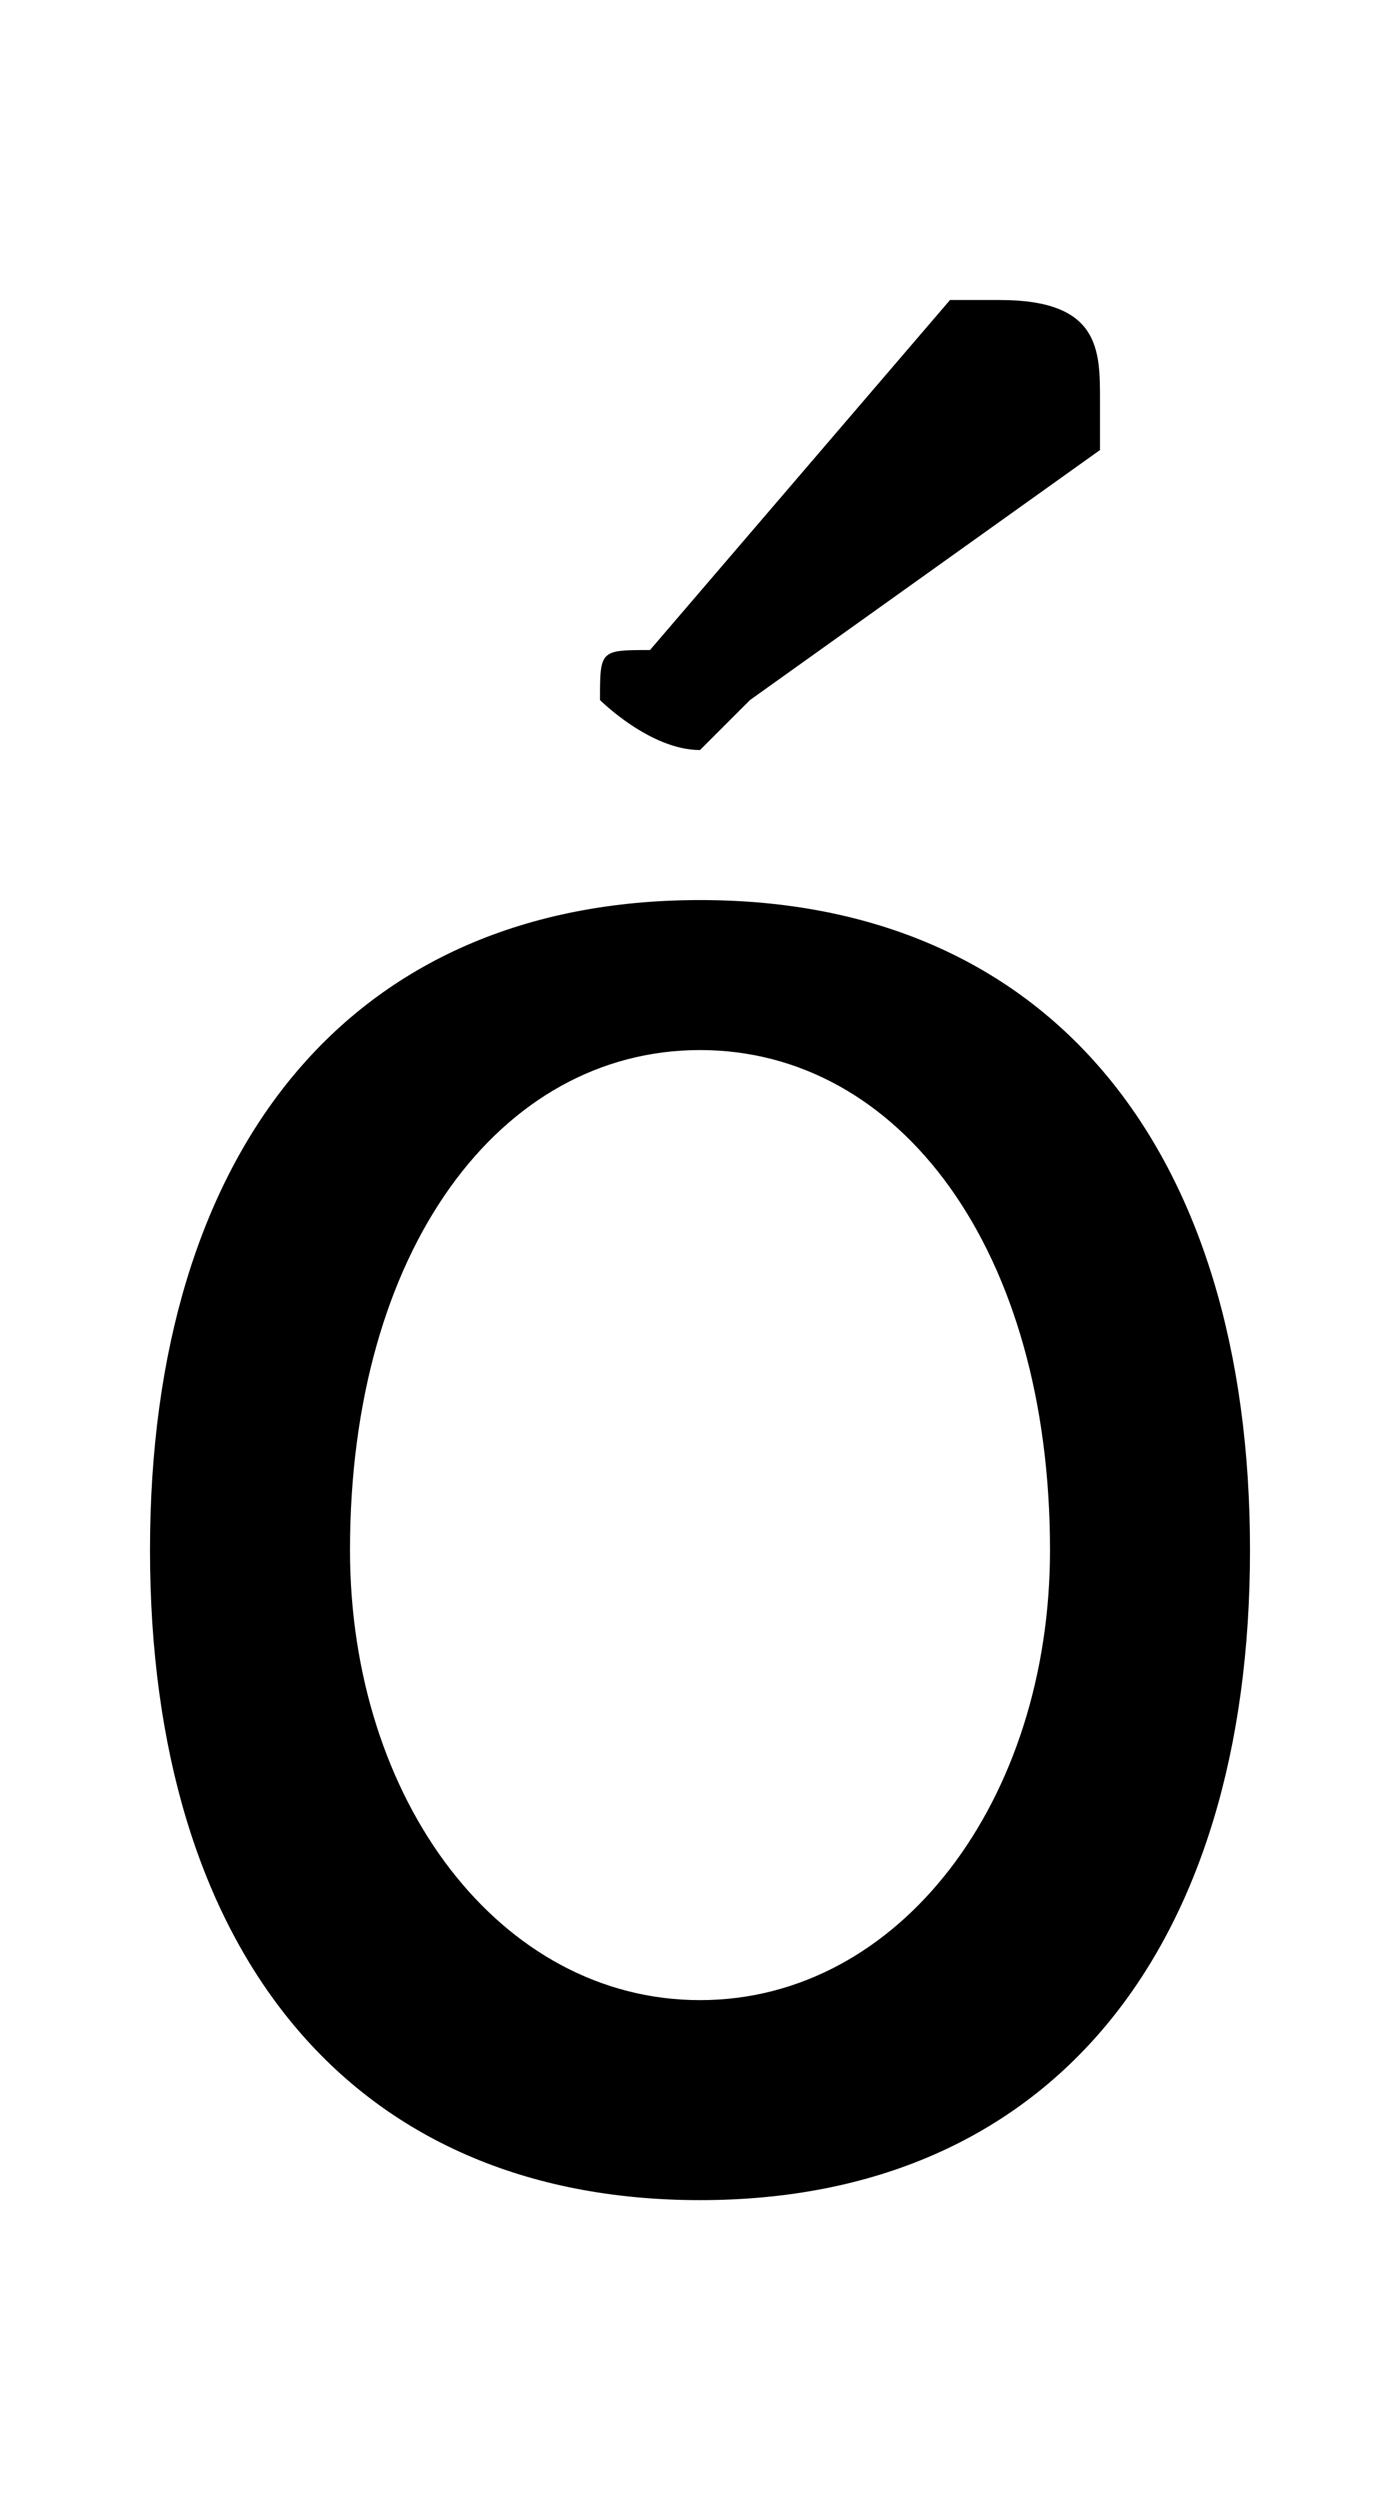 <svg xmlns="http://www.w3.org/2000/svg" viewBox="0 -44.0 27.9 50.0">
    <rect x="0" y="-44.0" width="27.9" height="50.0" fill="#808080" stroke="none"/>
    <g transform="scale(1, -1)">
        <!-- ボディの枠 -->
        <rect x="0" y="-6.0" width="27.9" height="50.0"
            stroke="white" fill="white"/>
        <!-- グリフ座標系の原点 -->
        <circle cx="0" cy="0" r="5" fill="white"/>
        <!-- グリフのアウトライン -->
        <g style="fill:black;stroke:#000000;stroke-width:0;stroke-linecap:round;stroke-linejoin:round;">
        <path d="M 14.0 0.0 C 21.0 0.0 25.0 5.0 25.0 13.0 C 25.0 21.0 21.0 26.0 14.0 26.0 C 7.0 26.0 3.0 21.0 3.0 13.0 C 3.0 5.0 7.0 0.0 14.0 0.0 Z M 14.0 4.0 C 10.0 4.0 7.0 8.0 7.0 13.0 C 7.0 19.0 10.0 23.0 14.0 23.0 C 18.0 23.0 21.0 19.0 21.0 13.0 C 21.0 8.0 18.0 4.0 14.0 4.0 Z M 13.0 31.0 C 12.0 31.0 12.0 31.0 12.0 30.0 C 12.0 30.0 13.0 29.0 14.0 29.0 C 14.0 29.0 14.0 29.0 15.0 30.0 L 22.0 35.0 C 22.0 35.0 22.0 36.0 22.0 36.0 C 22.0 37.0 22.0 38.0 20.0 38.0 C 20.0 38.0 19.0 38.0 19.0 38.0 Z"/>
    </g>
    </g>
</svg>
